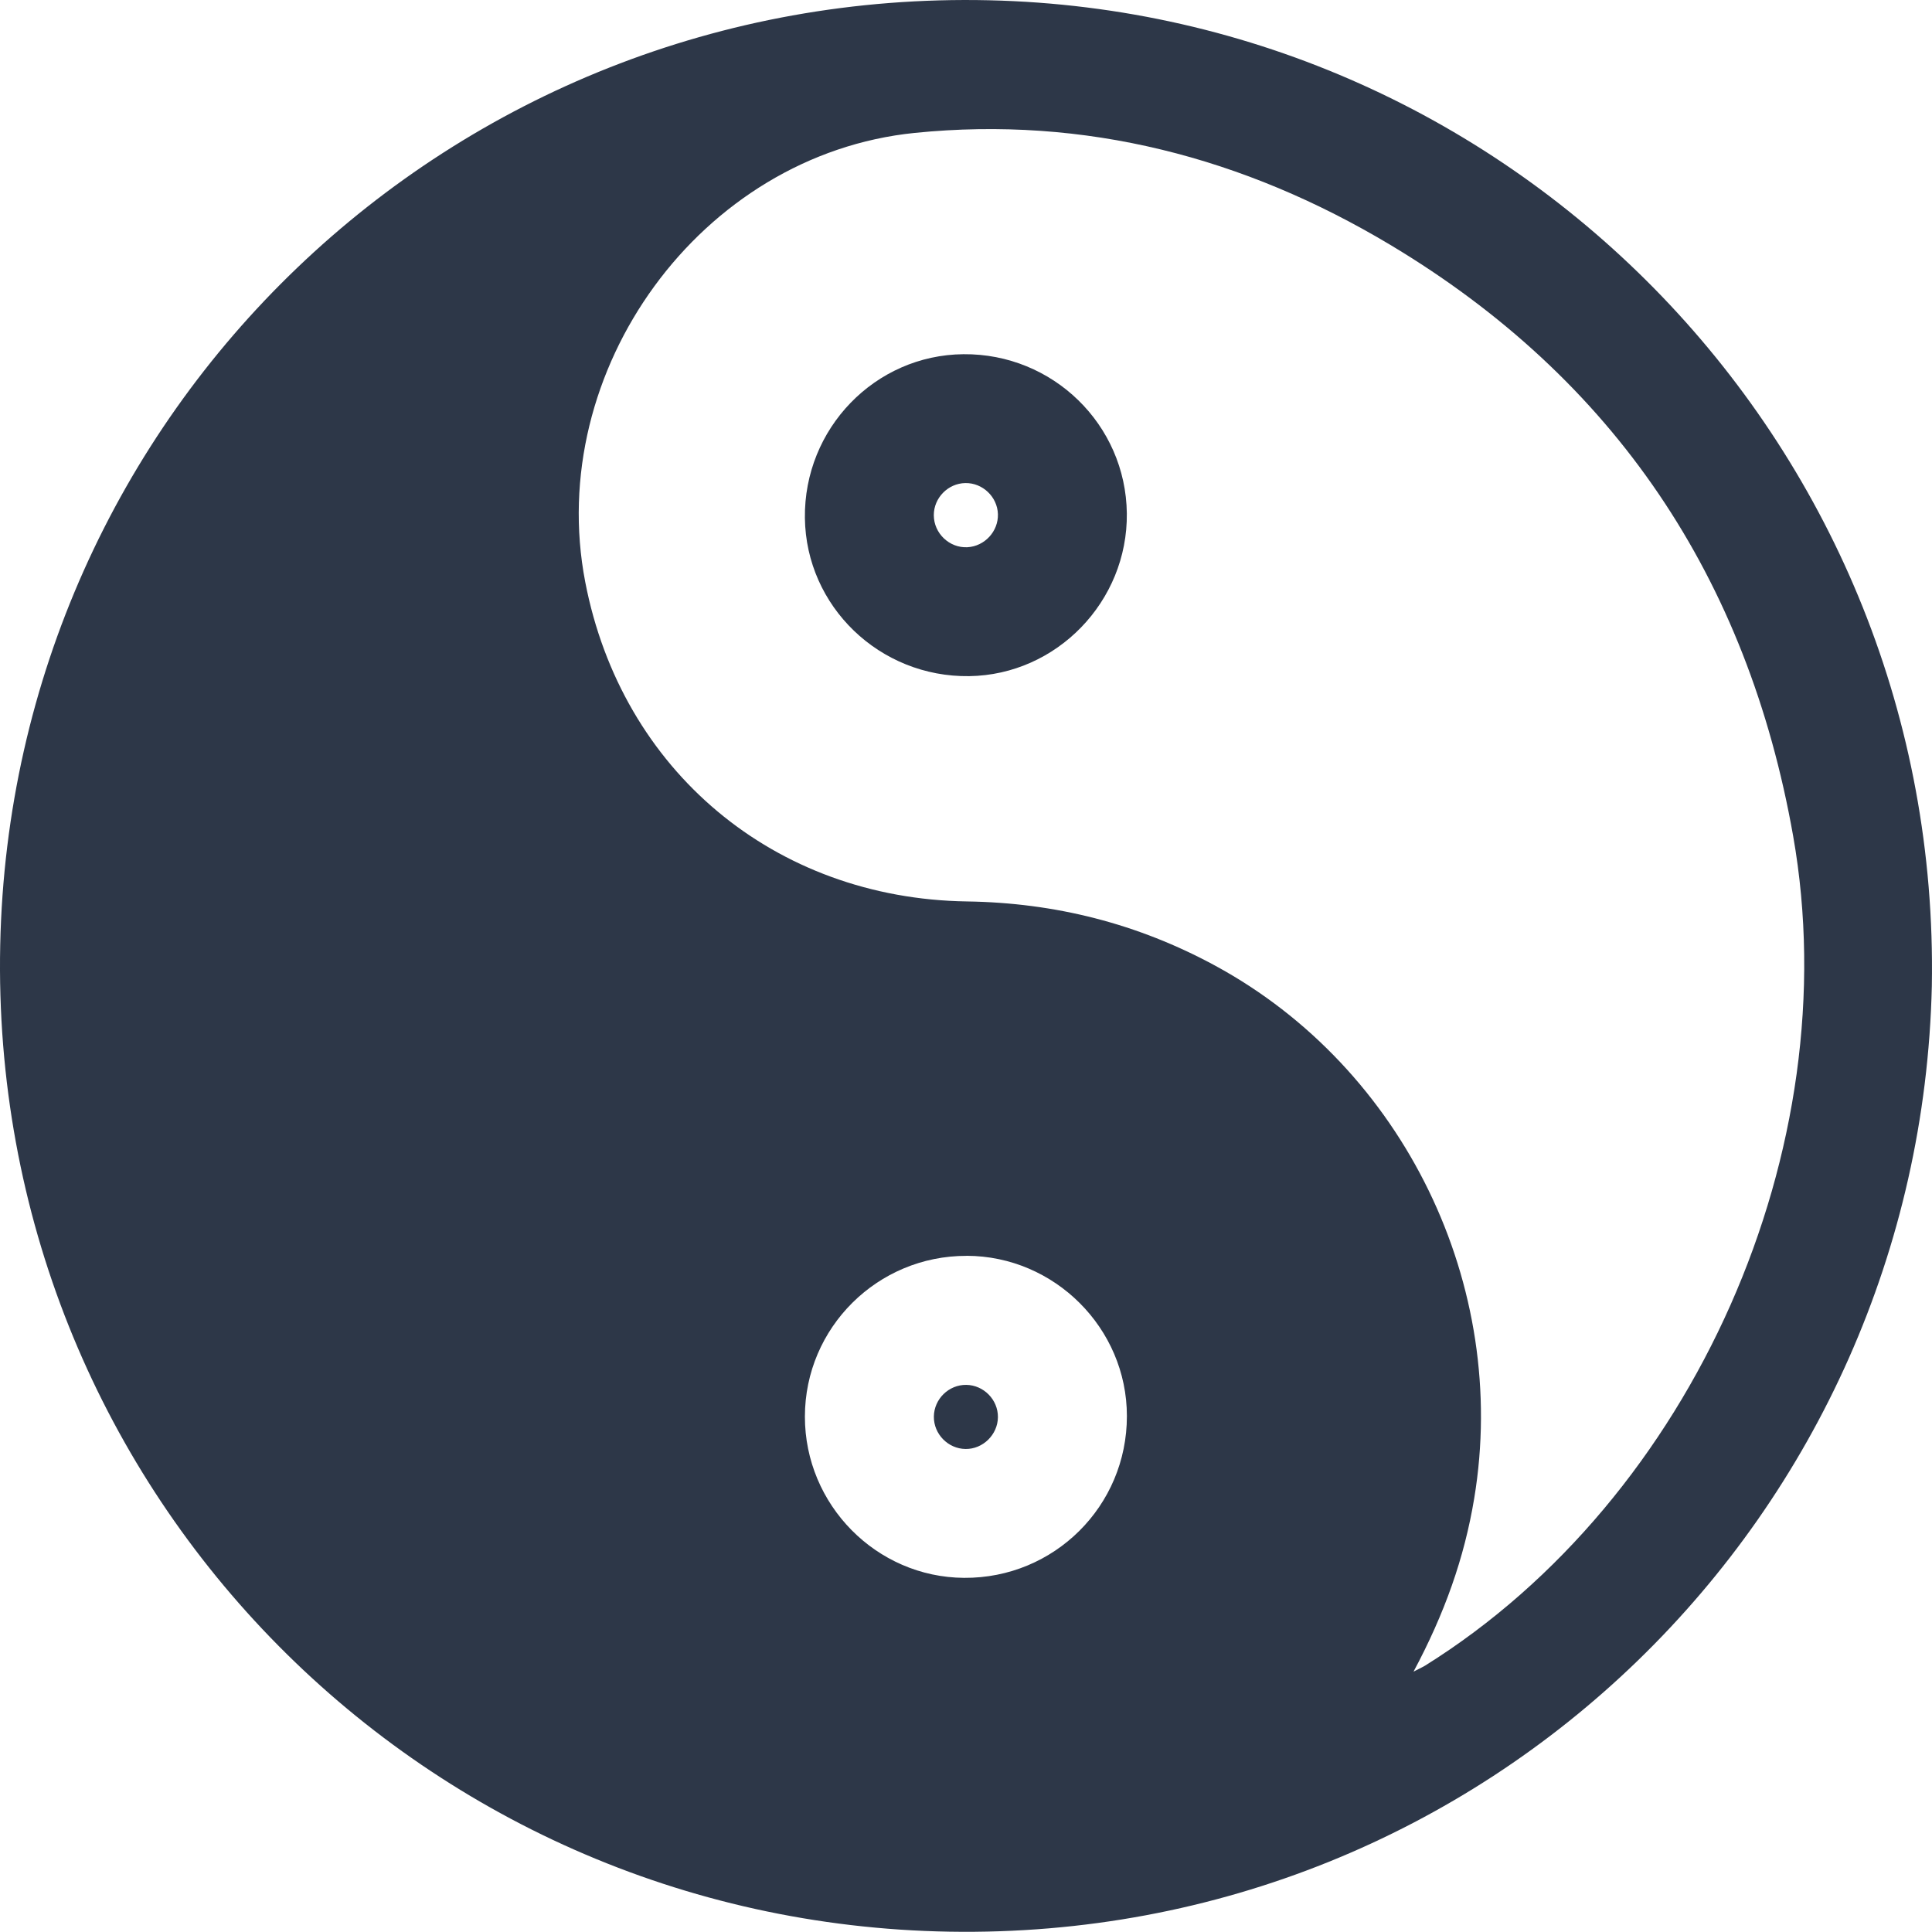 <?xml version="1.0" encoding="UTF-8"?>
<svg id="Layer_2" data-name="Layer 2" xmlns="http://www.w3.org/2000/svg" viewBox="0 0 359.23 359.19">
  <defs>
    <style>
      .cls-1 {
        fill: #2d3748;
        stroke-width: 0px;
      }
    </style>
  </defs>
  <g id="Layer_1-2" data-name="Layer 1">
    <g>
      <path class="cls-1" d="m359.2,183.32c-2.27,98.41-82.67,177.51-182.64,175.85C77.34,357.53-2.06,276.17.04,175.75,2.12,76.43,83.91-2.23,183.89.05c98.28,2.25,177.09,83.64,175.31,183.26h0Zm-96.38,127.5c1.37-.71,1.8-.89,2.19-1.14,49.89-31.16,78.65-96.19,68.4-154.24-8.47-47.95-33.17-84.94-74.97-109.95-27.1-16.21-56.69-23.98-88.35-20.78-39.8,4.02-68.87,44.14-61.27,83.52,6.76,35.05,35.15,58.85,70.97,59.38,16.38.24,31.75,4.12,46.17,11.95,35.08,19.04,54.72,59.48,48.15,99.04-1.83,11.05-5.5,21.41-11.28,32.21h0Zm-83.09-77.31c-16.57-.04-30.06,13.36-30.07,29.88-.02,16.4,13.29,29.89,29.6,29.99,16.74.11,30.29-13.35,30.27-30.09,0-16.32-13.45-29.75-29.79-29.79h-.01Z"/>
      <path class="cls-1" d="m209.52,95.45c.19,16.37-13.05,30.04-29.31,30.27-16.63.23-30.34-12.95-30.55-29.4-.21-16.63,13.04-30.32,29.48-30.46,16.61-.15,30.19,13.08,30.38,29.6h0Zm-23.97.14c-.1-3.21-2.85-5.83-6.06-5.77-3.21.05-5.87,2.76-5.86,5.97,0,3.37,2.9,6.13,6.24,5.96,3.21-.17,5.78-2.95,5.68-6.16Z"/>
      <path class="cls-1" d="m185.55,263.52c-.04,3.24-2.79,5.94-6.02,5.9-3.25-.04-5.93-2.78-5.89-6.03.04-3.26,2.77-5.93,6.02-5.89s5.93,2.77,5.89,6.02Z"/>
    </g>
  </g>
</svg>
